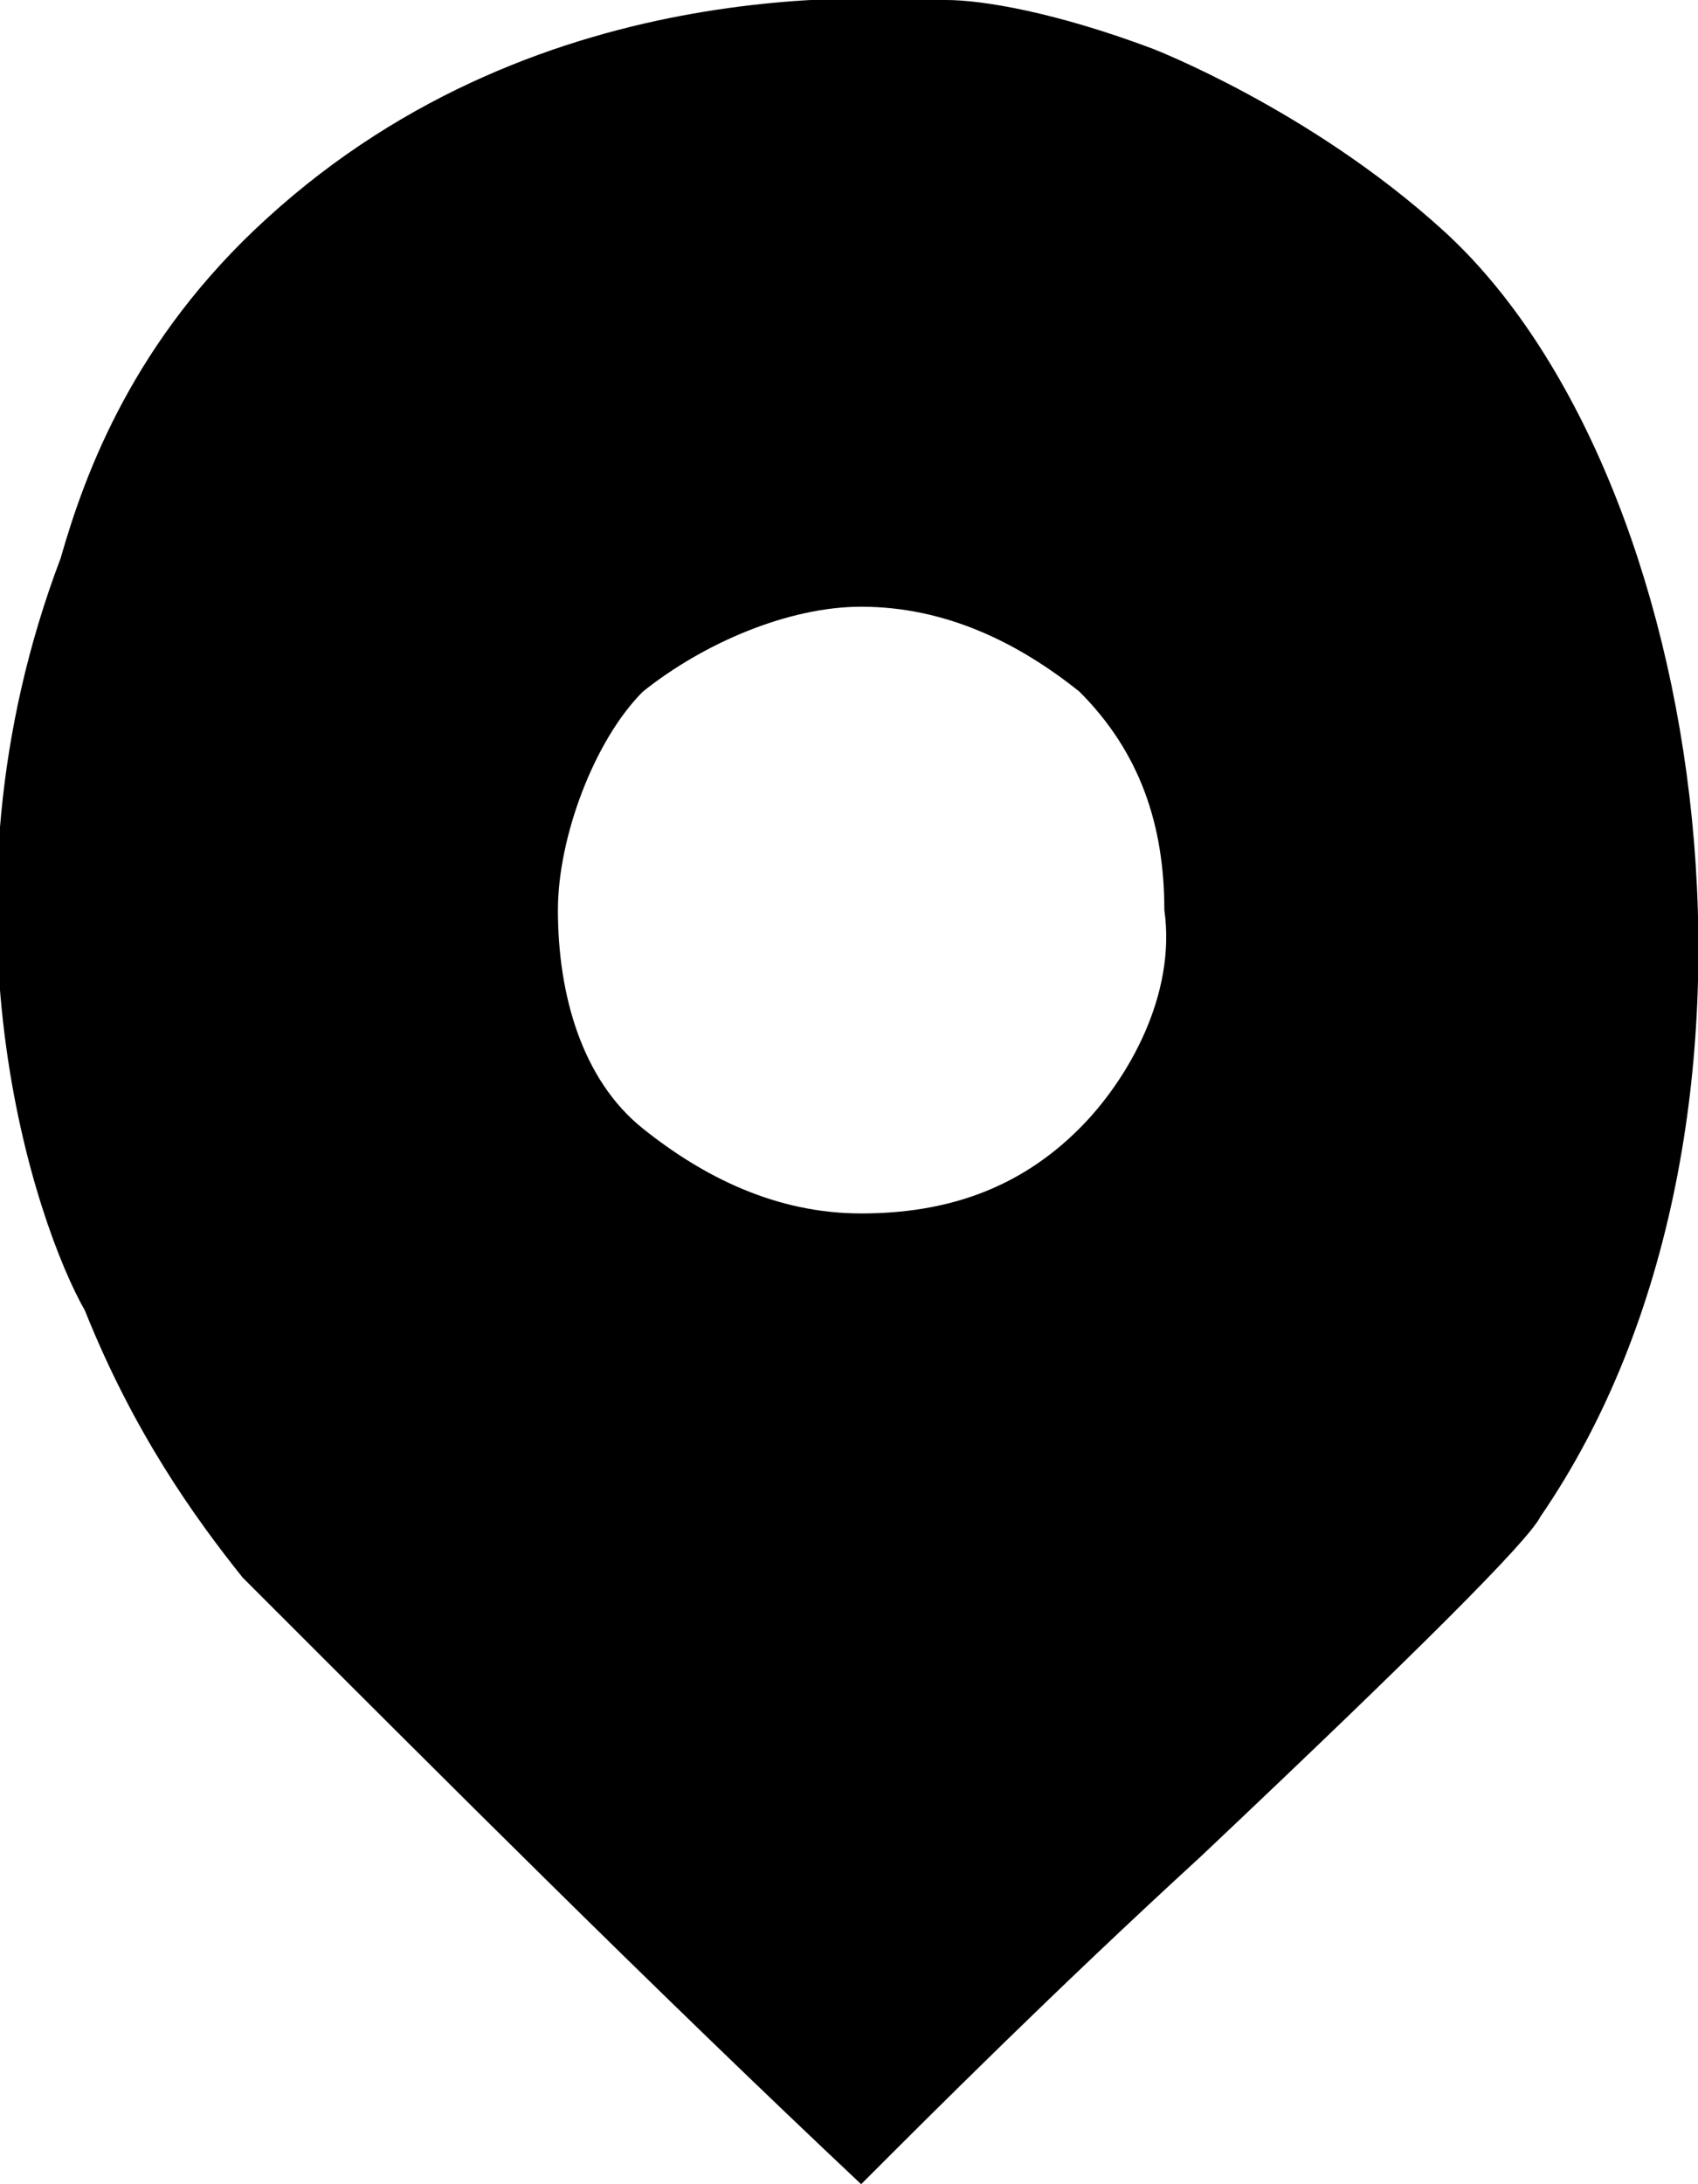 <?xml version="1.0" encoding="utf-8"?>
<!-- Generator: Adobe Illustrator 19.2.1, SVG Export Plug-In . SVG Version: 6.00 Build 0)  -->
<!DOCTYPE svg PUBLIC "-//W3C//DTD SVG 1.1//EN" "http://www.w3.org/Graphics/SVG/1.1/DTD/svg11.dtd">
<svg version="1.1" id="Layer_1" xmlns="http://www.w3.org/2000/svg" xmlns:xlink="http://www.w3.org/1999/xlink" x="0px" y="0px"
	 viewBox="0 0 14 18" style="enable-background:new 0 0 14 18;" xml:space="preserve">
<path d="M11.9,1.9c-1.1-1-2.4-1.5-2.4-1.5C8.7,0.1,8.1,0,7.8,0C7.4,0,4.5-0.3,2.2,1.8c-1.1,1-1.5,2.1-1.7,2.8
	c-1.1,2.9-0.2,5.5,0.2,6.2c0.4,1,0.9,1.7,1.3,2.2c1.7,1.7,3.4,3.4,5.1,5c0.6-0.6,1.6-1.6,2.8-2.7c1.8-1.7,2.7-2.6,2.8-2.8
	C14.9,9.3,14.1,3.9,11.9,1.9z M8.9,9.3C8.4,9.8,7.8,10,7.1,10S5.8,9.7,5.3,9.3C4.8,8.9,4.6,8.2,4.6,7.5c0-0.6,0.3-1.4,0.7-1.8
	C5.8,5.3,6.5,5,7.1,5c0.7,0,1.3,0.3,1.8,0.7c0.5,0.5,0.7,1.1,0.7,1.8C9.7,8.2,9.3,8.9,8.9,9.3z"/>
</svg>
